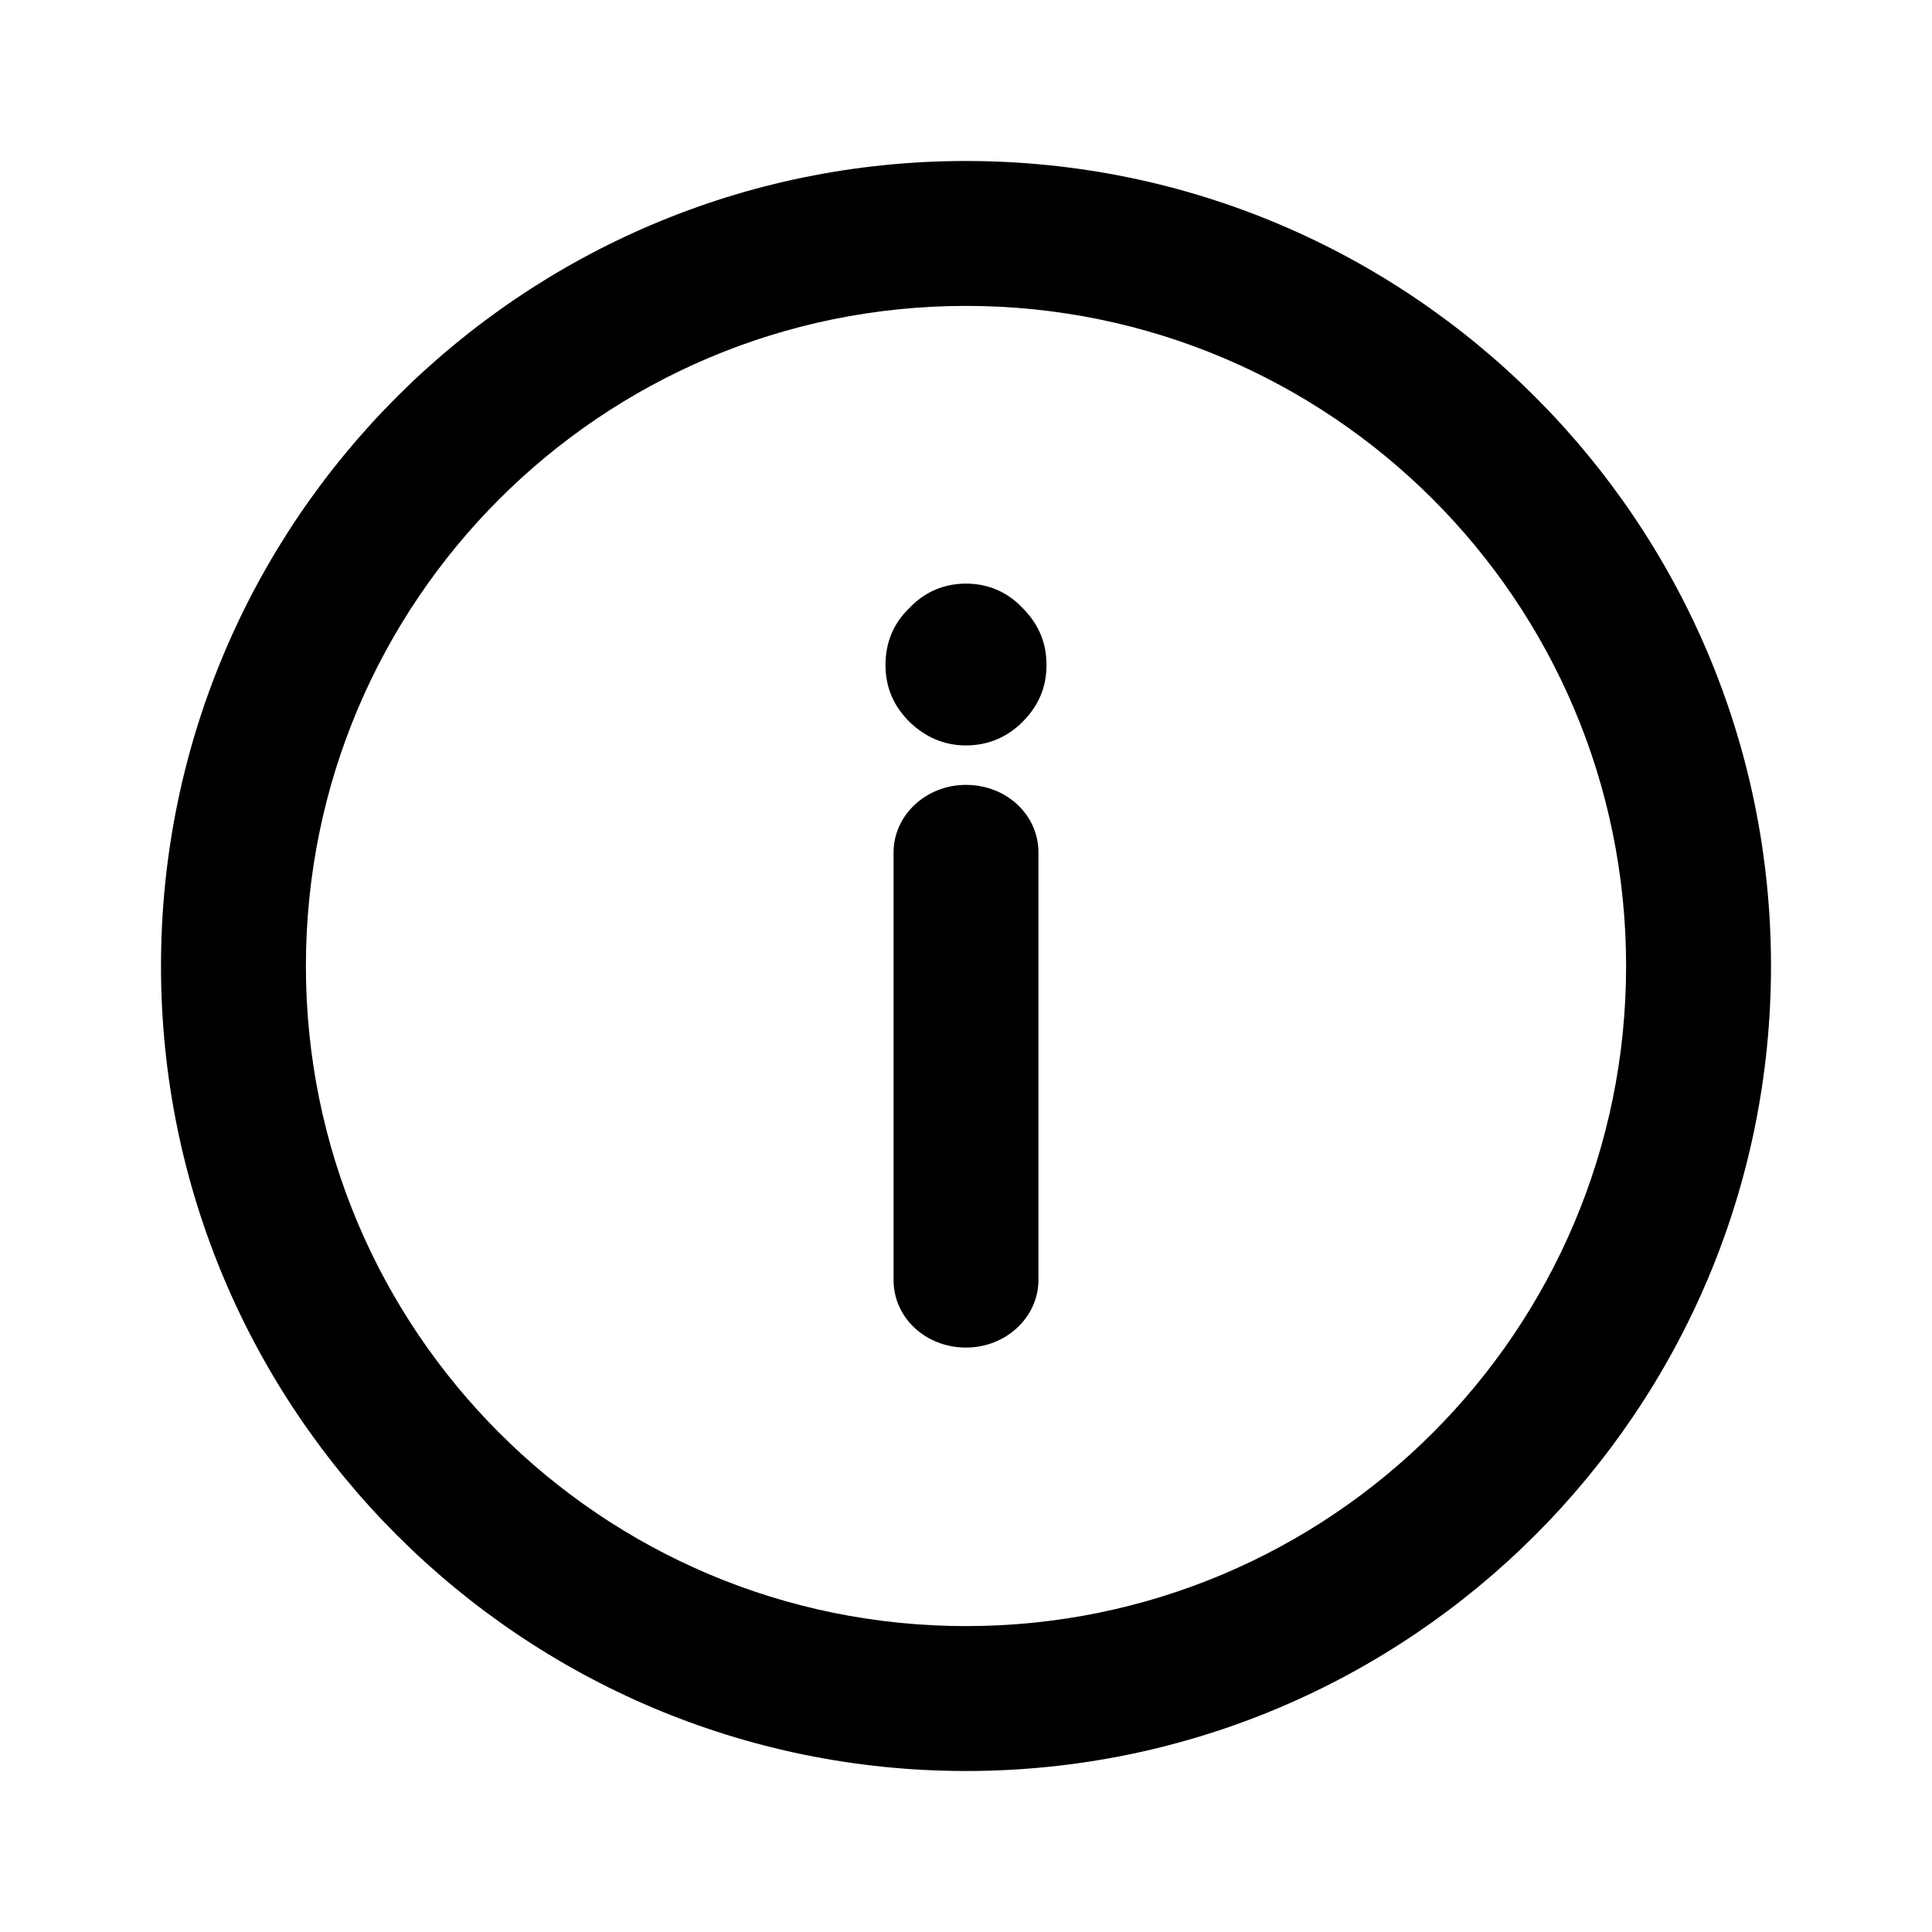 <svg width="24" height="24" viewBox="0 0 24 24" fill="none" xmlns="http://www.w3.org/2000/svg">
<g clip-path="url(#clip0_328_1848)">
<path d="M12 2C6.48 2 2 6.48 2 12C2 17.52 6.48 22 12 22C17.52 22 22 17.52 22 12C22 6.48 17.52 2 12 2ZM12 20.2C7.47 20.2 3.8 16.53 3.8 12C3.8 7.47 7.47 3.8 12 3.8C16.53 3.8 20.2 7.47 20.2 12C20.2 16.53 16.53 20.2 12 20.2Z" fill="black"/>
<path d="M12 9.75C11.5 9.75 11.1 10.13 11.1 10.59V15.9C11.1 16.37 11.5 16.74 12 16.74C12.5 16.74 12.9 16.36 12.9 15.9V10.59C12.9 10.12 12.5 9.75 12 9.75Z" fill="black"/>
<path d="M12 7.25C11.73 7.25 11.49 7.35 11.3 7.55C11.1 7.74 11 7.98 11 8.26C11 8.54 11.1 8.77 11.3 8.97C11.5 9.16 11.73 9.26 12 9.26C12.27 9.26 12.51 9.16 12.7 8.97C12.9 8.77 13 8.54 13 8.26C13 7.98 12.9 7.75 12.7 7.55C12.51 7.35 12.27 7.25 12 7.25Z" fill="black"/>
</g>
<defs>
<clipPath id="clip0_328_1848">
<rect width="24" height="24" fill="white"/>
</clipPath>
</defs>
</svg>
